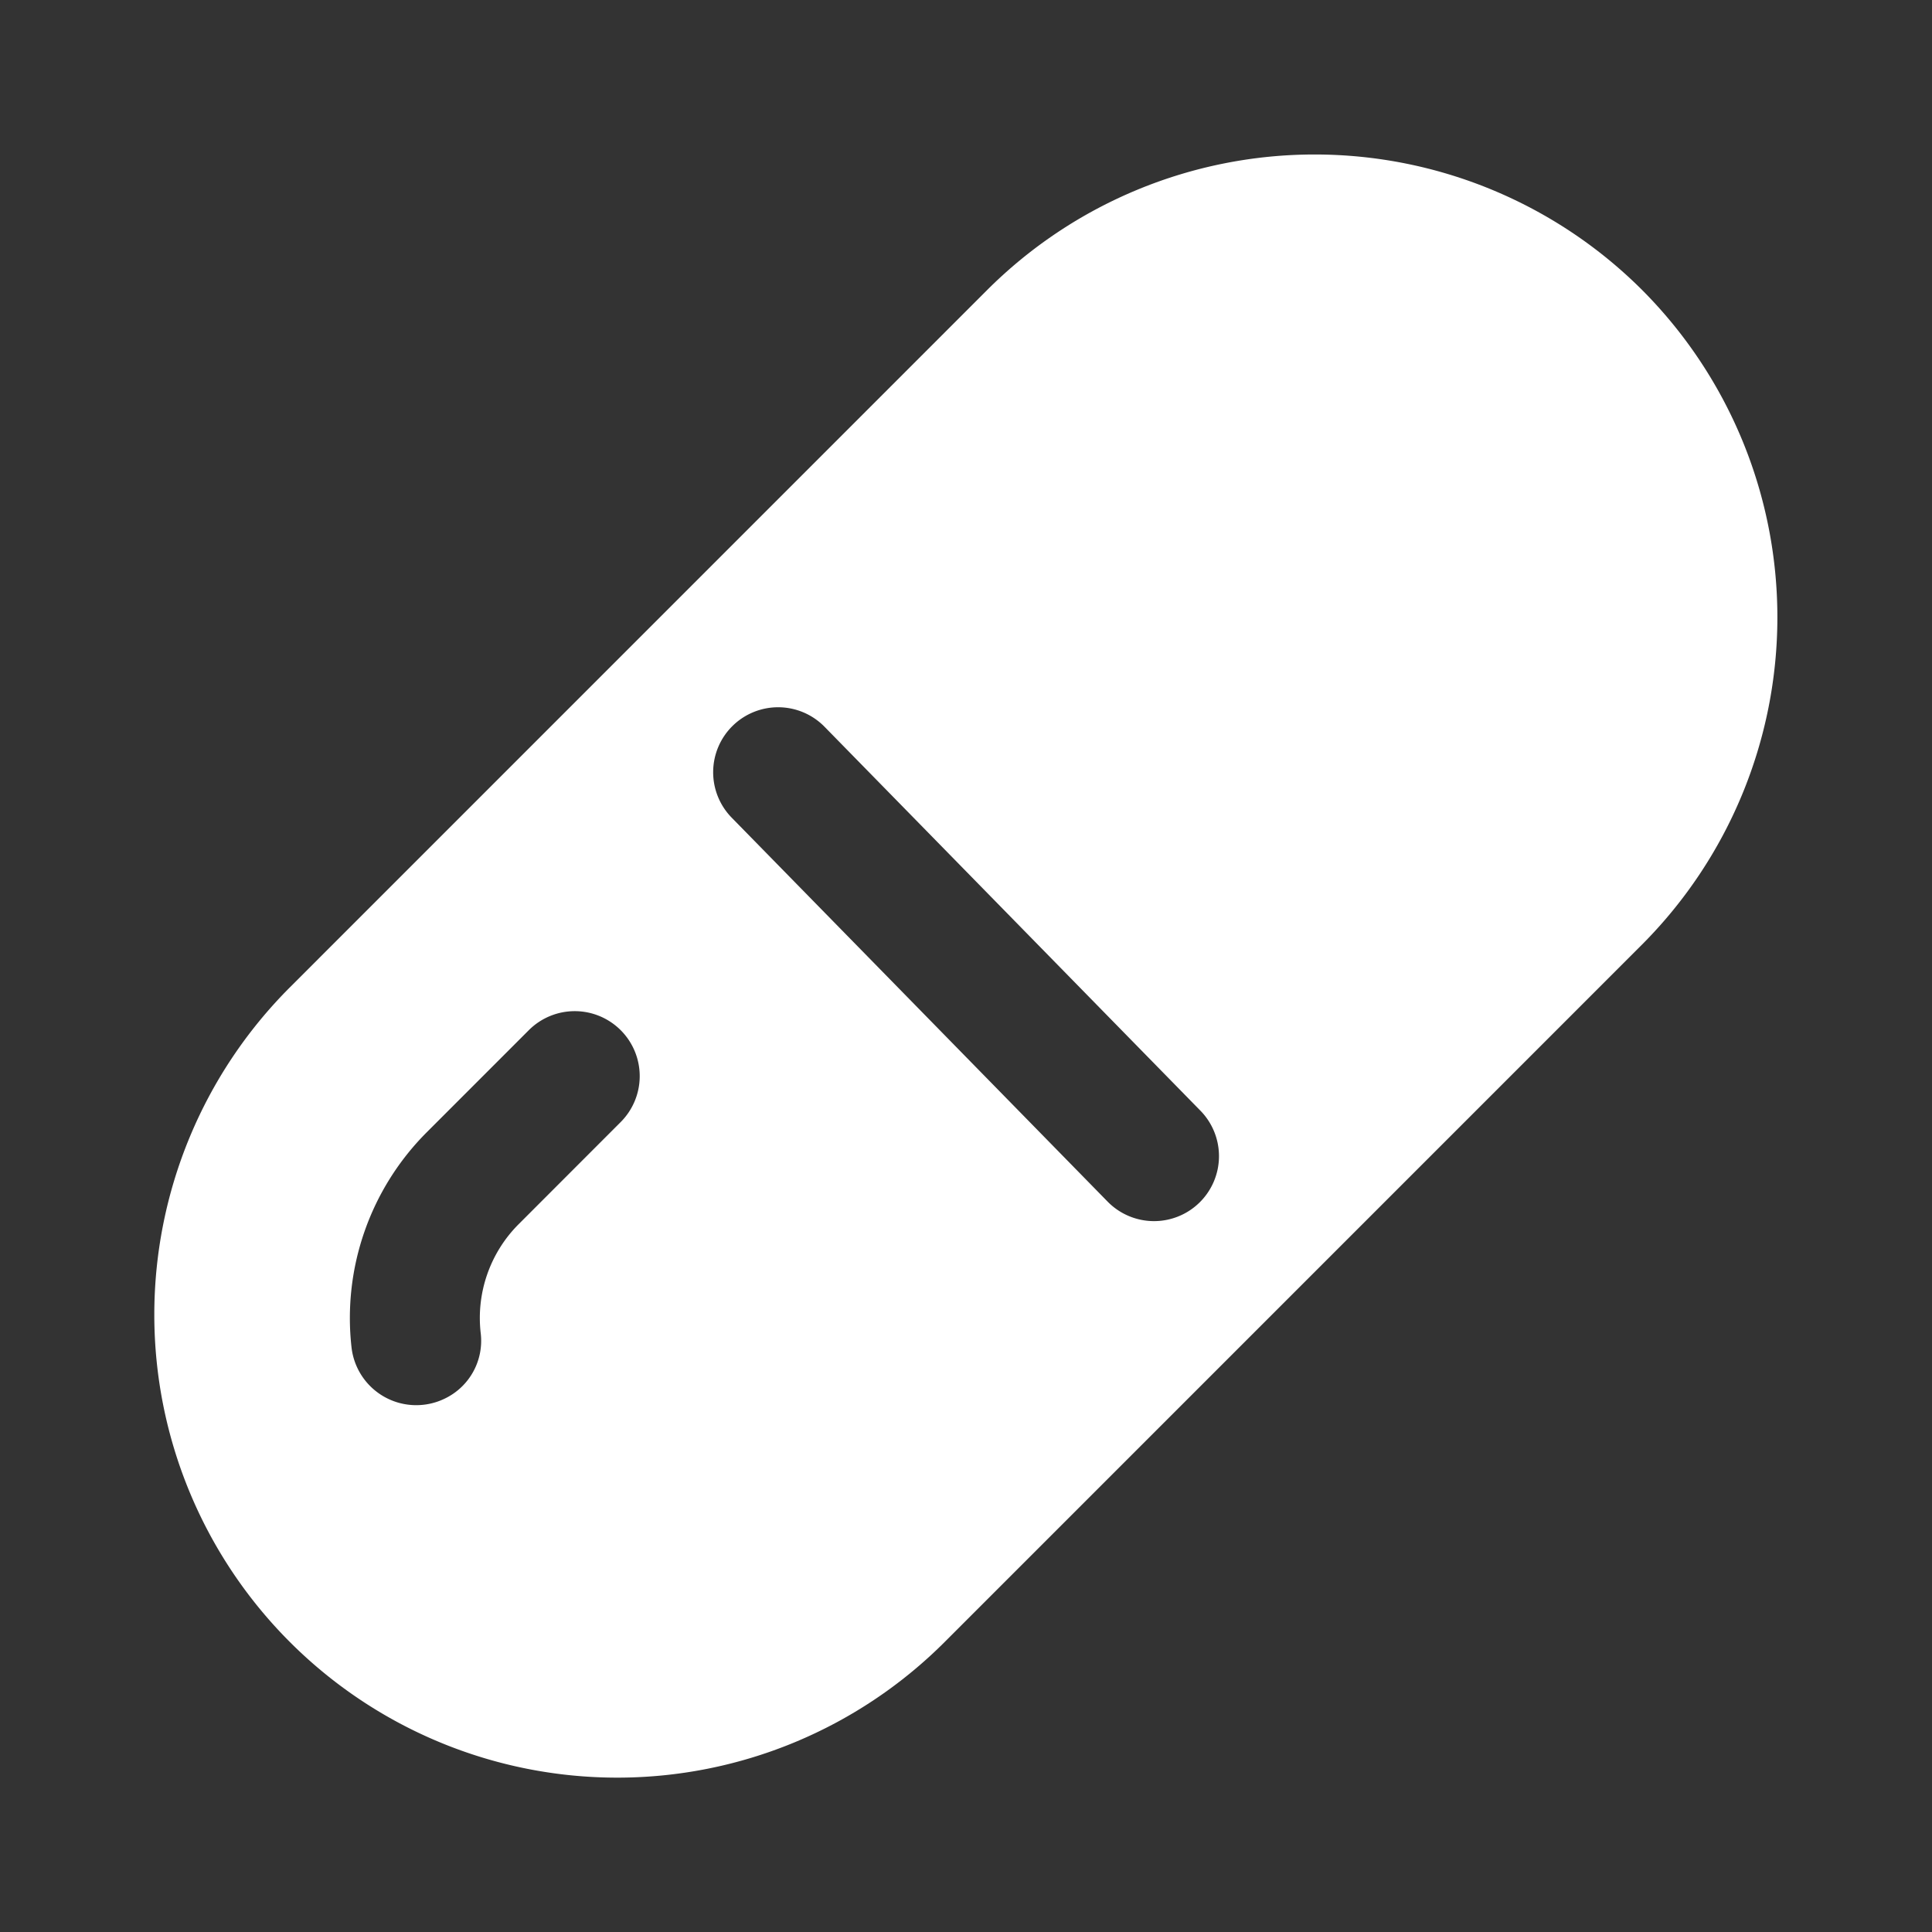 <svg t="1604657997903" class="icon" viewBox="0 0 1024 1024" version="1.1" xmlns="http://www.w3.org/2000/svg" p-id="4170" width="200" height="200"><rect x="0" y="0" width="1024" height="1024" fill="#333333" stroke="none"/><path d="M870.292 153.636a245.632 245.632 0 0 0-346.998 0l-369.633 369.664a245.371 245.371 0 0 0 346.998 347.023l369.638-369.664a245.668 245.668 0 0 0-0.005-347.023z m-595.405 495.217a70.308 70.308 0 0 0-20.055 58.132 33.961 33.961 0 0 1-19.267 34.381 34.519 34.519 0 0 1-49.265-27.366 139.233 139.233 0 0 1 39.875-113.859l54.108-54.124a34.427 34.427 0 0 1 48.691 0 34.437 34.437 0 0 1 0 48.701z m312.166-11.976L387.82 433.388a34.437 34.437 0 0 1 0.512-48.696 34.427 34.427 0 0 1 48.691 0.512l199.235 203.489a34.442 34.442 0 0 1-0.512 48.696 34.427 34.427 0 0 1-48.691-0.512z" fill="#ffffff" p-id="4171"></path></svg>